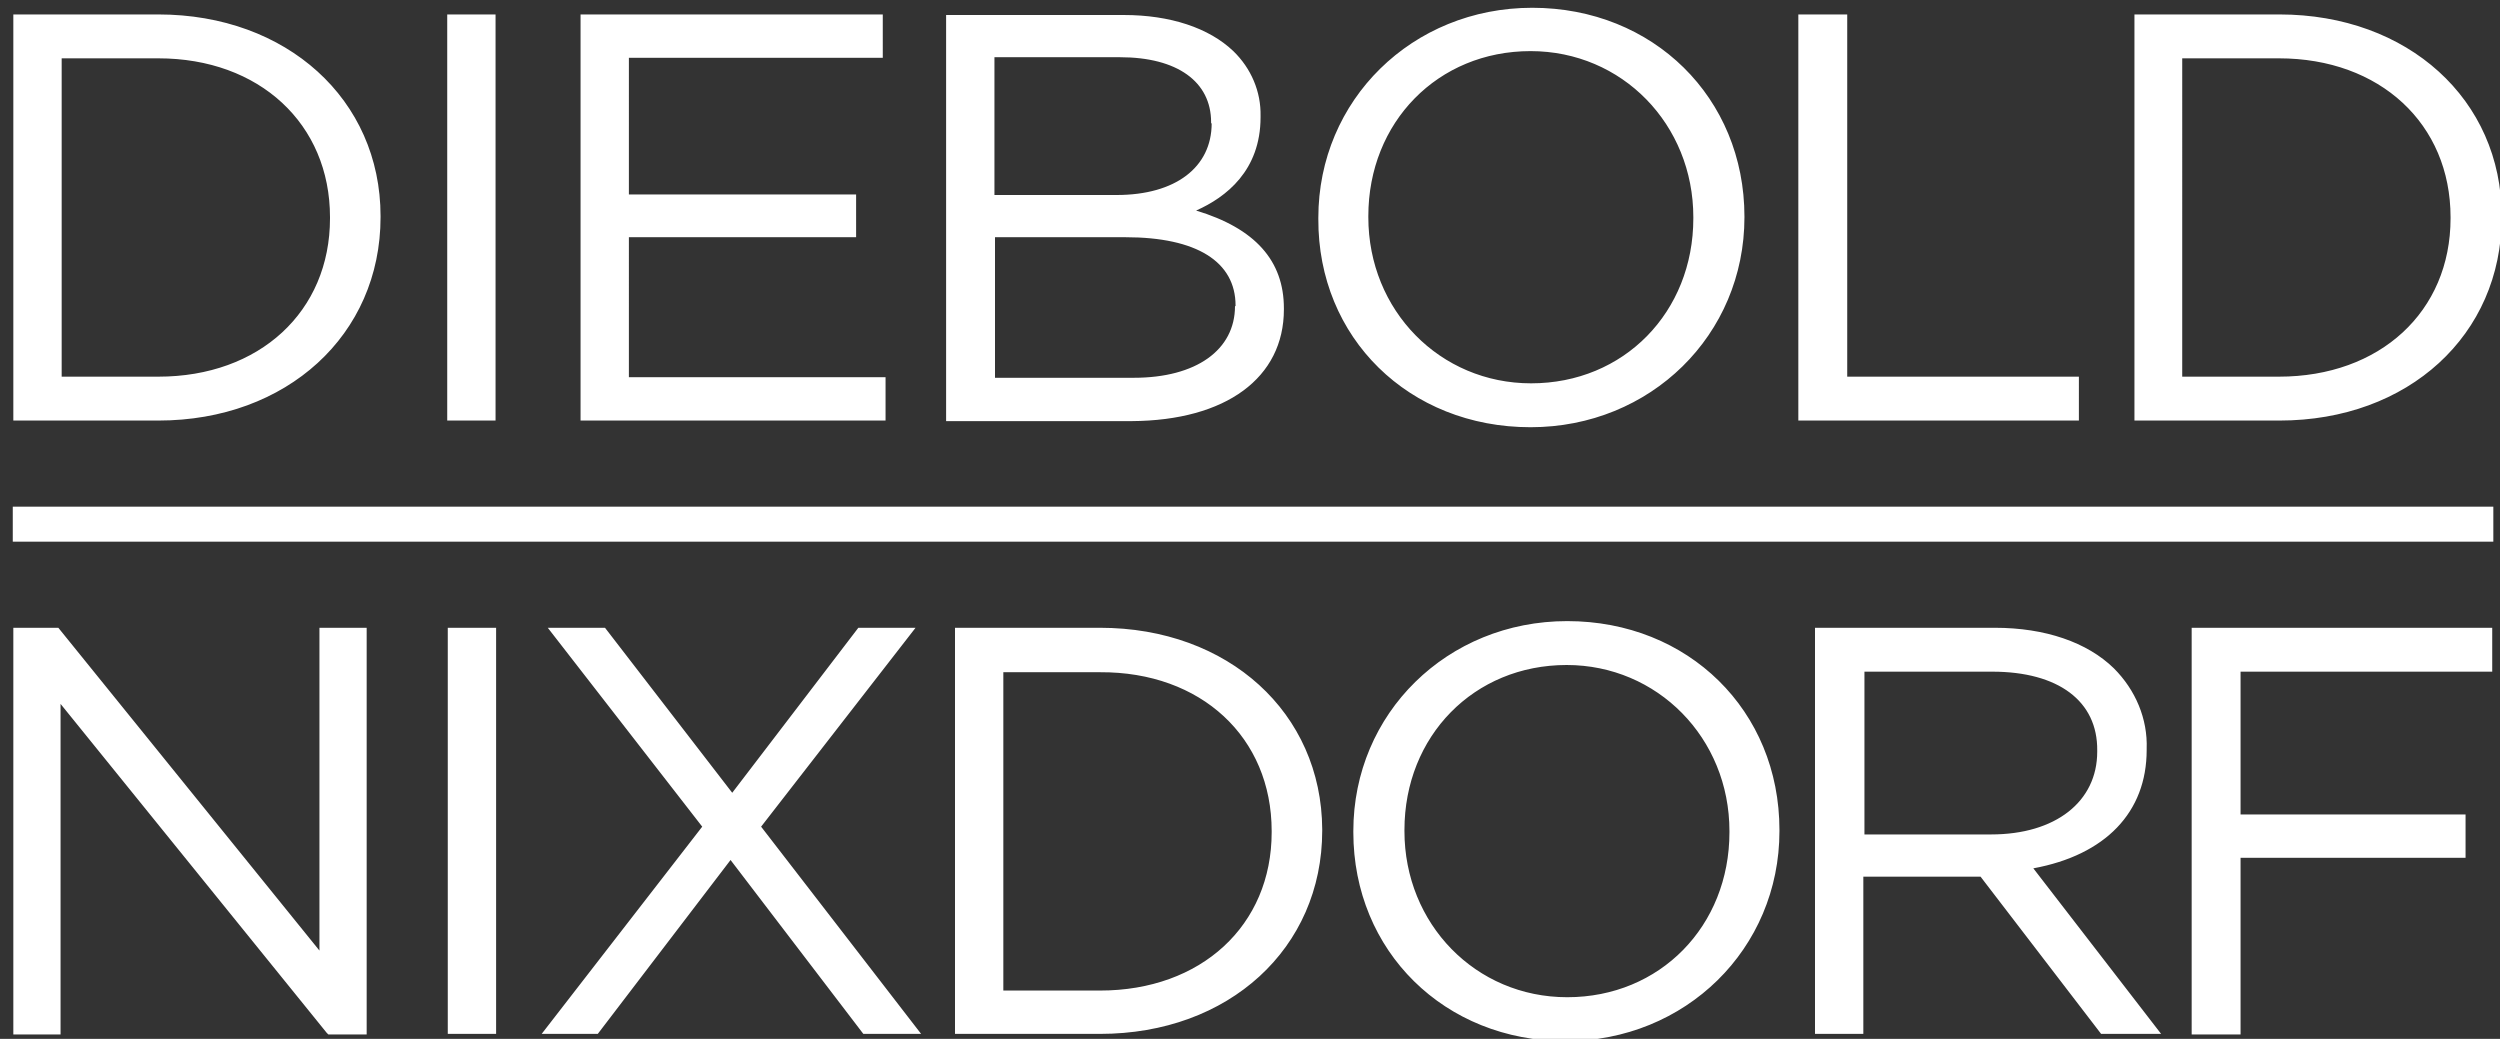 <?xml version="1.0" encoding="utf-8"?>
<!-- Generator: Adobe Illustrator 21.1.0, SVG Export Plug-In . SVG Version: 6.00 Build 0)  -->
<svg version="1.1" id="dn-wordmark-logo-white" xmlns="http://www.w3.org/2000/svg" xmlns:xlink="http://www.w3.org/1999/xlink" x="0px" y="0px"
	 viewBox="0 0 450 187" style="enable-background:new 0 0 450 187;" xml:space="preserve">
<rect x="0" y="0" width="450" height="187" fill="#333333" stroke="none"/>
<title>DN_Wordmark_logo_PMS</title>
<path fill="#FFFFFF" d="M2.3,91.2h446.5v6.3H2.3V91.2z"/>
<path fill="#FFFFFF" d="M28.5,2.6H2.4v73.1h26.1c23.1,0,40-15.4,40-36.6v-0.2C68.5,17.9,51.6,2.6,28.5,2.6z M59.4,39.1v0.2
	c0,16.8-12.7,28.5-30.9,28.5H11.1V10.5h17.4C46.7,10.5,59.4,22.3,59.4,39.1z M80.5,2.6h8.7v73.1h-8.7V2.6z M159.4,67.9h-46.2V42.7
	h40.9V35h-40.9V10.4h45.7V2.6h-54.4v73.1h54.9V67.9z M231.1,55.7v-0.2c0-8.6-5.2-14.4-15.8-17.6c5.4-2.4,11.6-7.2,11.6-16.8v-0.2
	c0.1-4.4-1.7-8.6-4.9-11.7c-4.4-4.2-11.4-6.5-19.7-6.5h-32v73.1h33.4C220.7,75.7,231.1,68,231.1,55.7z M222.3,55.1
	c0,7.9-7,12.9-18.2,12.9h-25V42.7h23.5c12.8,0,19.8,4.4,19.8,12.3V55.1z M218.1,22.2c0,7.9-6.5,12.9-17.1,12.9h-22V10.3h22.6
	c10.3,0,16.4,4.4,16.4,11.7V22.2z M275.5,76.9c21.6,0,38.5-16.6,38.5-37.8V39c0-21.4-16.4-37.6-38.2-37.6
	c-21.6,0-38.5,16.6-38.5,37.8v0.2C237.2,60.8,253.6,76.9,275.5,76.9z M246.3,39.1v-0.2c0-16.9,12.5-29.7,29.2-29.7
	c16.5,0,29.3,13.2,29.3,29.9v0.2c0,16.9-12.5,29.7-29.2,29.7C259.2,69,246.3,55.9,246.3,39.1z M374.2,67.8h-41.7V2.6h-8.8v73.1h50.5
	V67.8z M410.3,2.6h-26.1v73.1h26.1c23.2,0,40-15.4,40-36.6v-0.2C450.3,17.9,433.4,2.6,410.3,2.6z M441.1,39.1v0.2
	c0,16.8-12.7,28.5-30.9,28.5h-17.4V10.5h17.4C428.4,10.5,441.1,22.3,441.1,39.1z"/>
<path fill="#FFFFFF" d="M57.5,171.1l-47-58.1H2.4v73.2h8.5v-59.5l47.9,59.2l0.3,0.3H66V113h-8.5V171.1z M80.6,113h8.7v73.1h-8.7V113z
	 M164.8,113h-10.3l-22.7,29.7L108.9,113H98.6l27.8,35.8l-28.9,37.3h10.1l23.9-31.3l23.9,31.3h10.4L137,148.8L164.8,113z M198,113
	h-26.1v73.1H198c23.2,0,40-15.4,40-36.6v-0.2C237.9,128.3,221.1,113,198,113z M228.9,149.6v0.2c0,16.8-12.7,28.5-30.9,28.5h-17.4
	v-57.3H198C216.2,120.9,228.9,132.7,228.9,149.6L228.9,149.6z M282.1,111.8c-21.6,0-38.5,16.6-38.5,37.8v0.2
	c0,21.4,16.4,37.6,38.2,37.6c21.6,0,38.5-16.6,38.5-37.8v-0.2C320.3,127.9,303.9,111.8,282.1,111.8z M311.3,149.6v0.2
	c0,16.9-12.5,29.7-29.2,29.7c-16.5,0-29.3-13.2-29.3-29.9v-0.2c0-16.9,12.5-29.7,29.2-29.7C298.3,119.7,311.3,132.8,311.3,149.6z
	 M386.4,135v-0.2c0.2-5.4-2-10.6-5.9-14.5c-4.8-4.7-12.4-7.3-21.4-7.3h-32.4v73.1h8.7v-28.3h21.1l21.7,28.3h10.8l-23-29.8
	C379,153.9,386.4,146.2,386.4,135z M377.5,135.1v0.2c0,9-7.5,14.9-19.1,14.9h-22.8v-29.3h23C370.5,120.9,377.6,126.2,377.5,135.1
	L377.5,135.1z M394.5,186.2h8.8v-31.8h40.5v-7.8h-40.5v-25.7h45.3V113h-54.1V186.2z"/>
</svg>
